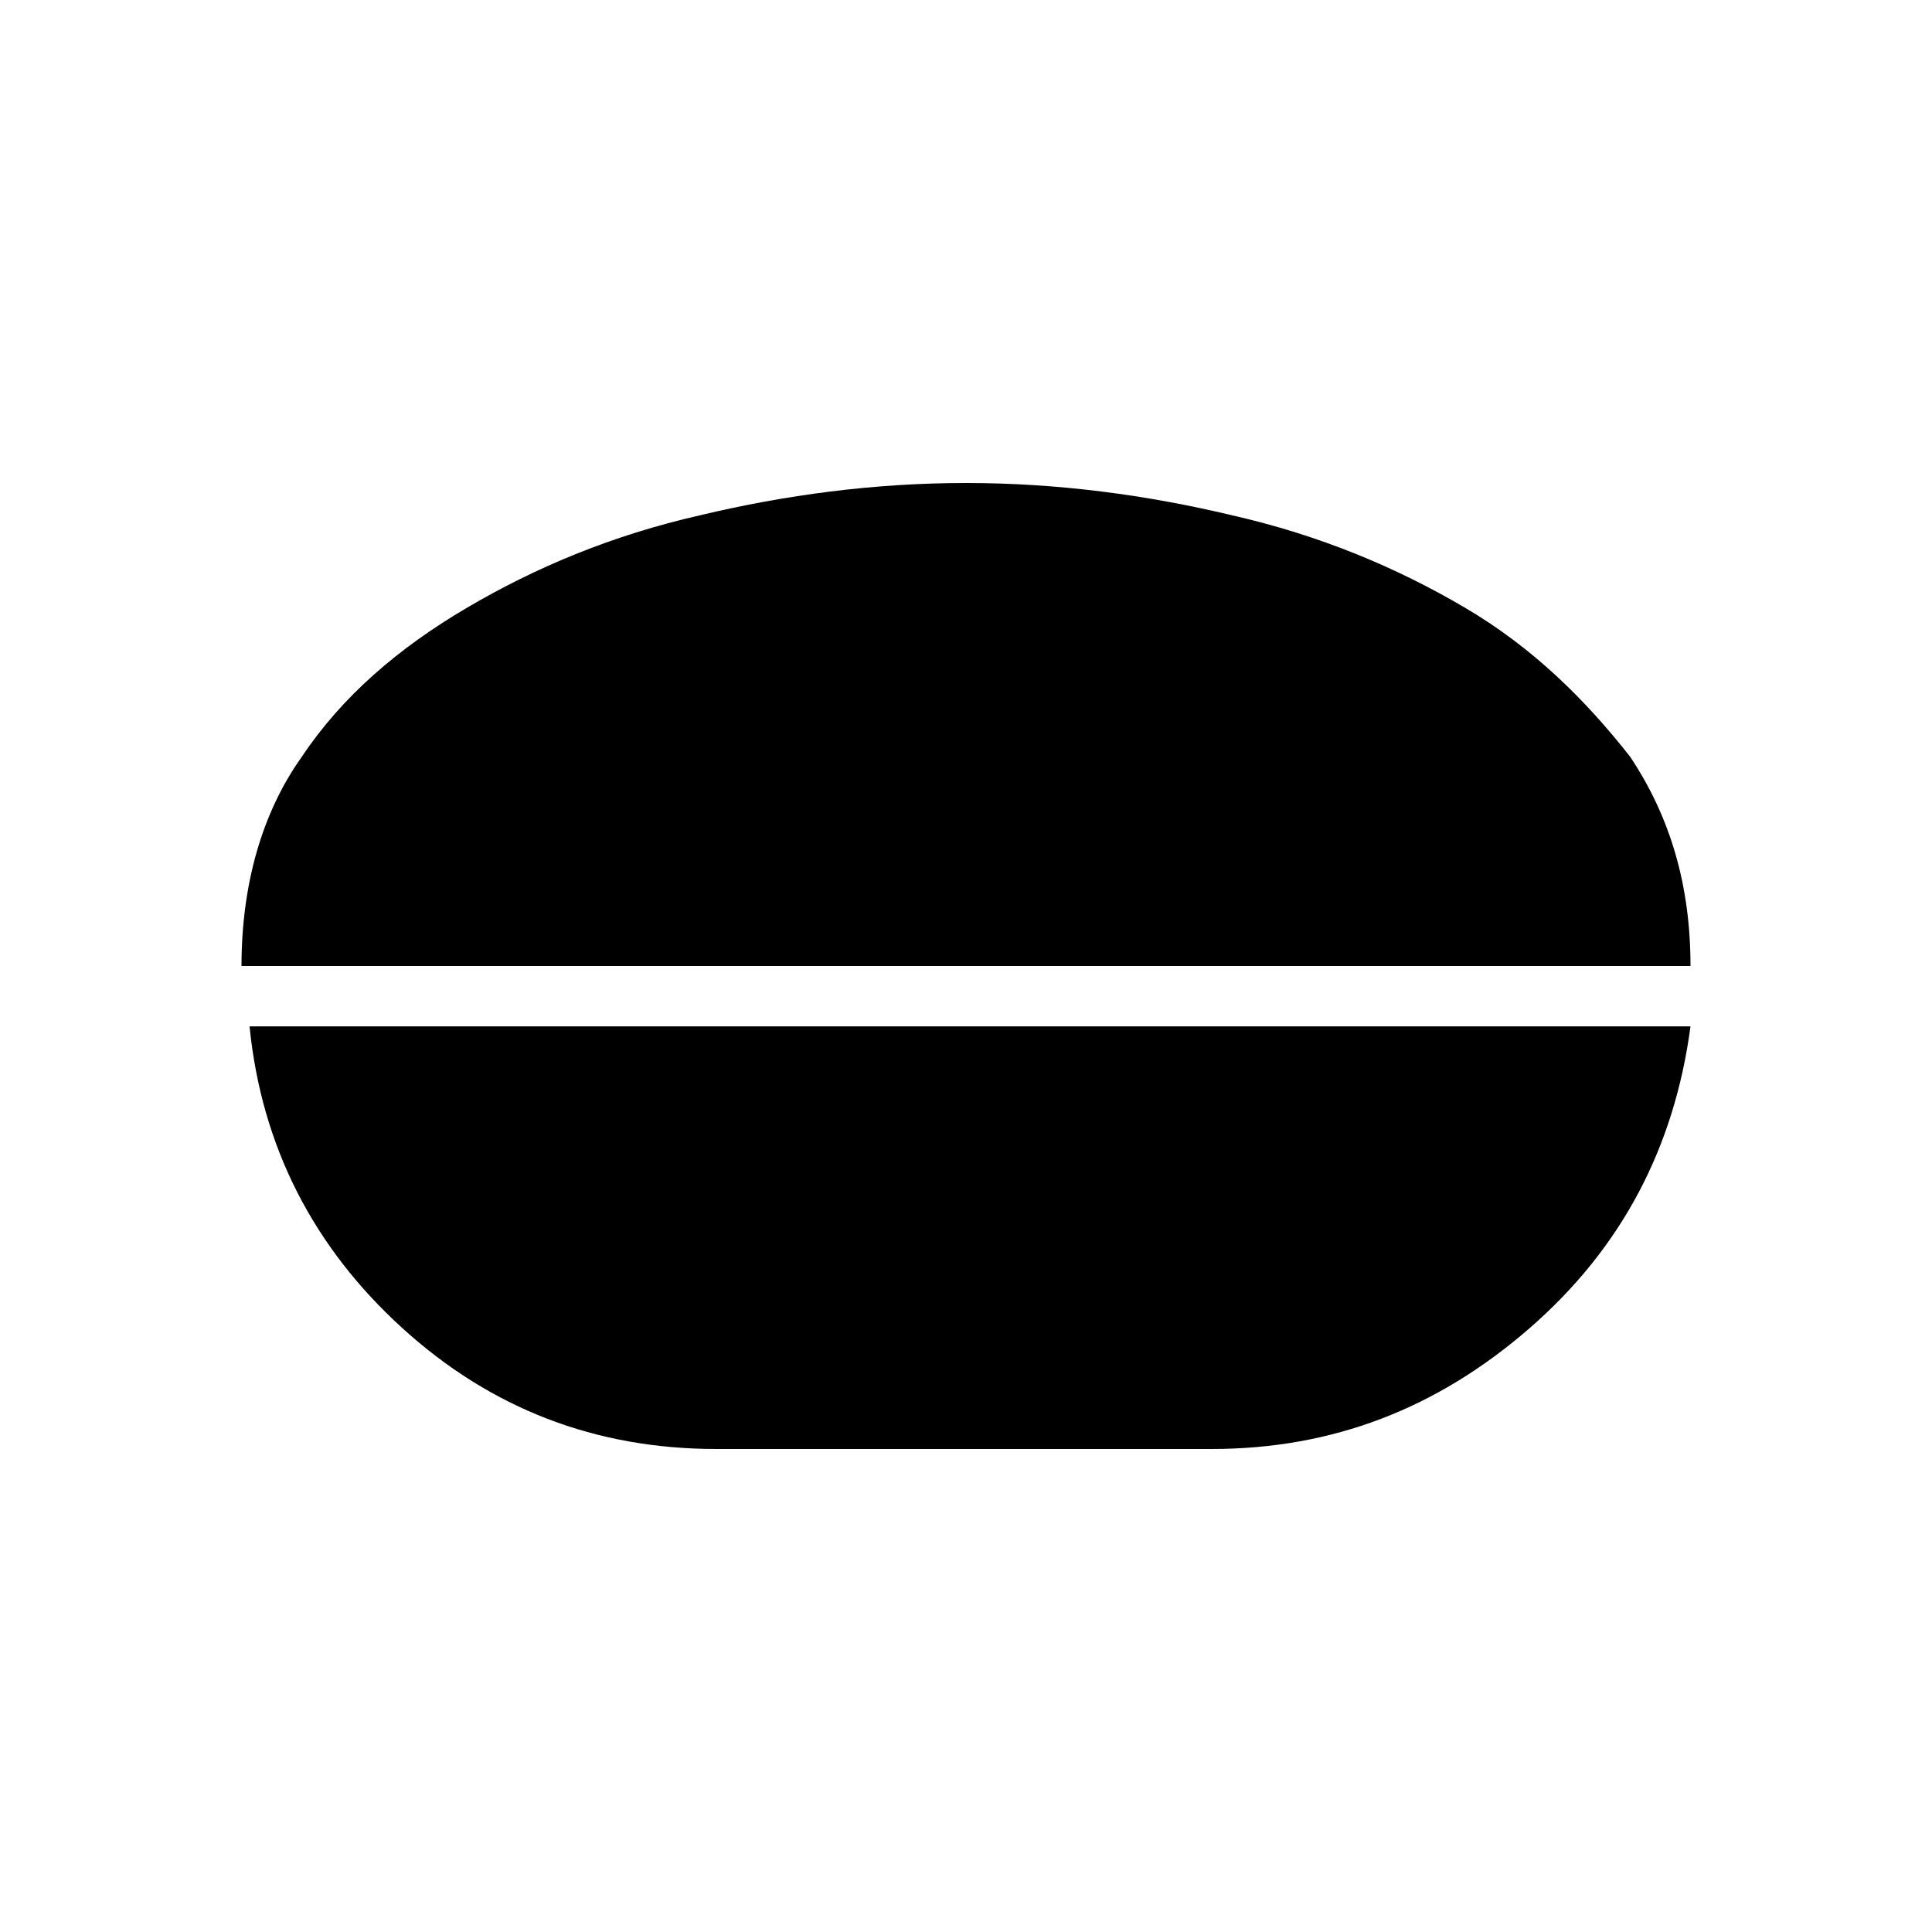 <?xml version="1.0" encoding="utf-8"?>
<!-- Generator: Adobe Illustrator 26.3.1, SVG Export Plug-In . SVG Version: 6.00 Build 0)  -->
<svg version="1.1" id="Слой_1" xmlns="http://www.w3.org/2000/svg" xmlns:xlink="http://www.w3.org/1999/xlink" x="0px" y="0px"
	 viewBox="0 0 48 48" style="enable-background:new 0 0 48 48;" xml:space="preserve">
<path d="M24,12c2.3,0,4.5,0.3,6.6,0.8c2.2,0.5,4.1,1.3,5.8,2.3s3,2.3,4.1,3.7c1,1.5,1.5,3.2,1.5,5.2H6c0-2,0.5-3.8,1.5-5.2
	c1-1.5,2.4-2.7,4.1-3.7s3.6-1.8,5.8-2.3C19.5,12.3,21.7,12,24,12z M17.8,36c-3,0-5.6-1-7.8-3s-3.5-4.5-3.8-7.5H42
	c-0.4,3-1.7,5.5-4,7.5s-4.9,3-7.9,3H17.8z"/>
</svg>
